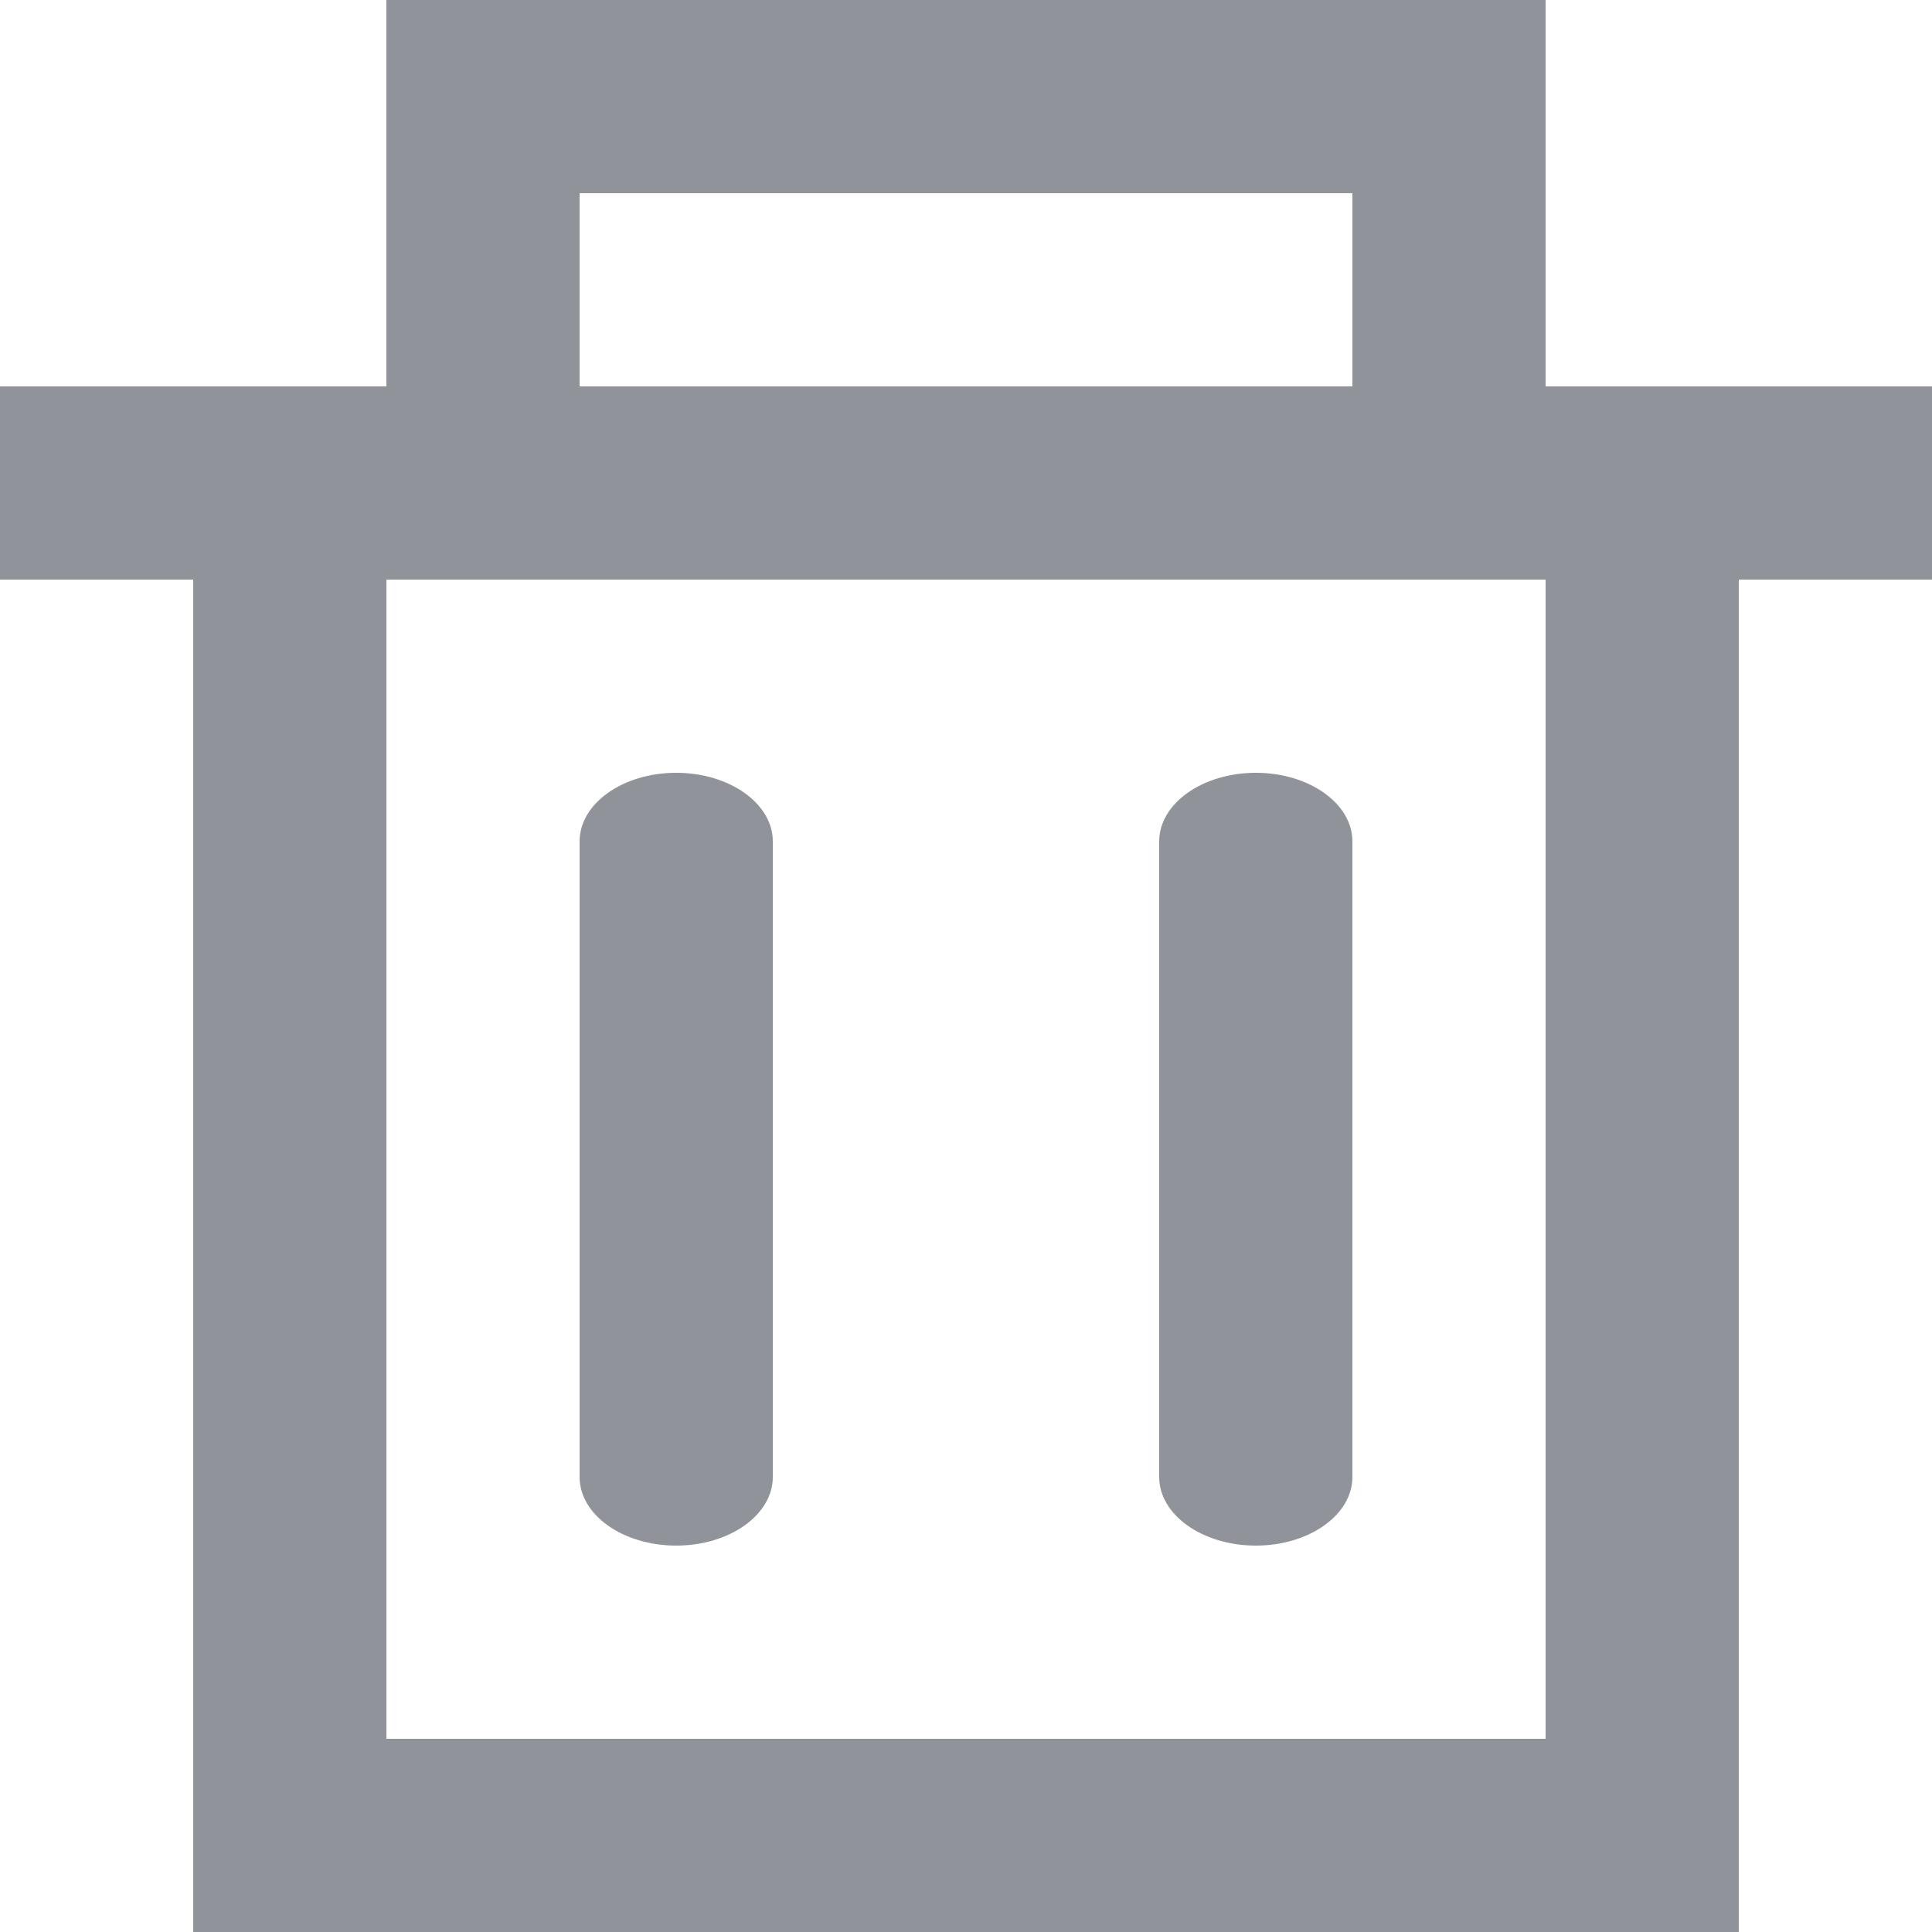 <?xml version="1.0" standalone="no"?><!DOCTYPE svg PUBLIC "-//W3C//DTD SVG 1.1//EN" "http://www.w3.org/Graphics/SVG/1.1/DTD/svg11.dtd"><svg t="1594626962039" class="icon" viewBox="0 0 1024 1024" version="1.1" xmlns="http://www.w3.org/2000/svg" p-id="2788" xmlns:xlink="http://www.w3.org/1999/xlink" width="200" height="200"><defs><style type="text/css"></style></defs><path d="M1024 204.8H819.2V0H204.8v204.8H0v102.4h102.4v716.8h819.2V307.2h102.4V204.8zM307.2 102.4h409.6v102.4H307.2V102.4zM204.8 921.6V307.2h614.4v614.4H204.8z m153.6-512c-28.262 0-51.2 16.282-51.2 36.352v336.896c0 20.07 22.938 36.352 51.2 36.352s51.2-16.282 51.2-36.352v-336.896C409.6 425.882 386.662 409.6 358.4 409.6z m307.2 0c-28.262 0-51.2 16.282-51.2 36.352v336.896c0 20.07 22.938 36.352 51.2 36.352s51.2-16.282 51.2-36.352v-336.896C716.8 425.882 693.862 409.6 665.6 409.6z" p-id="2789" fill="#909399"></path></svg>